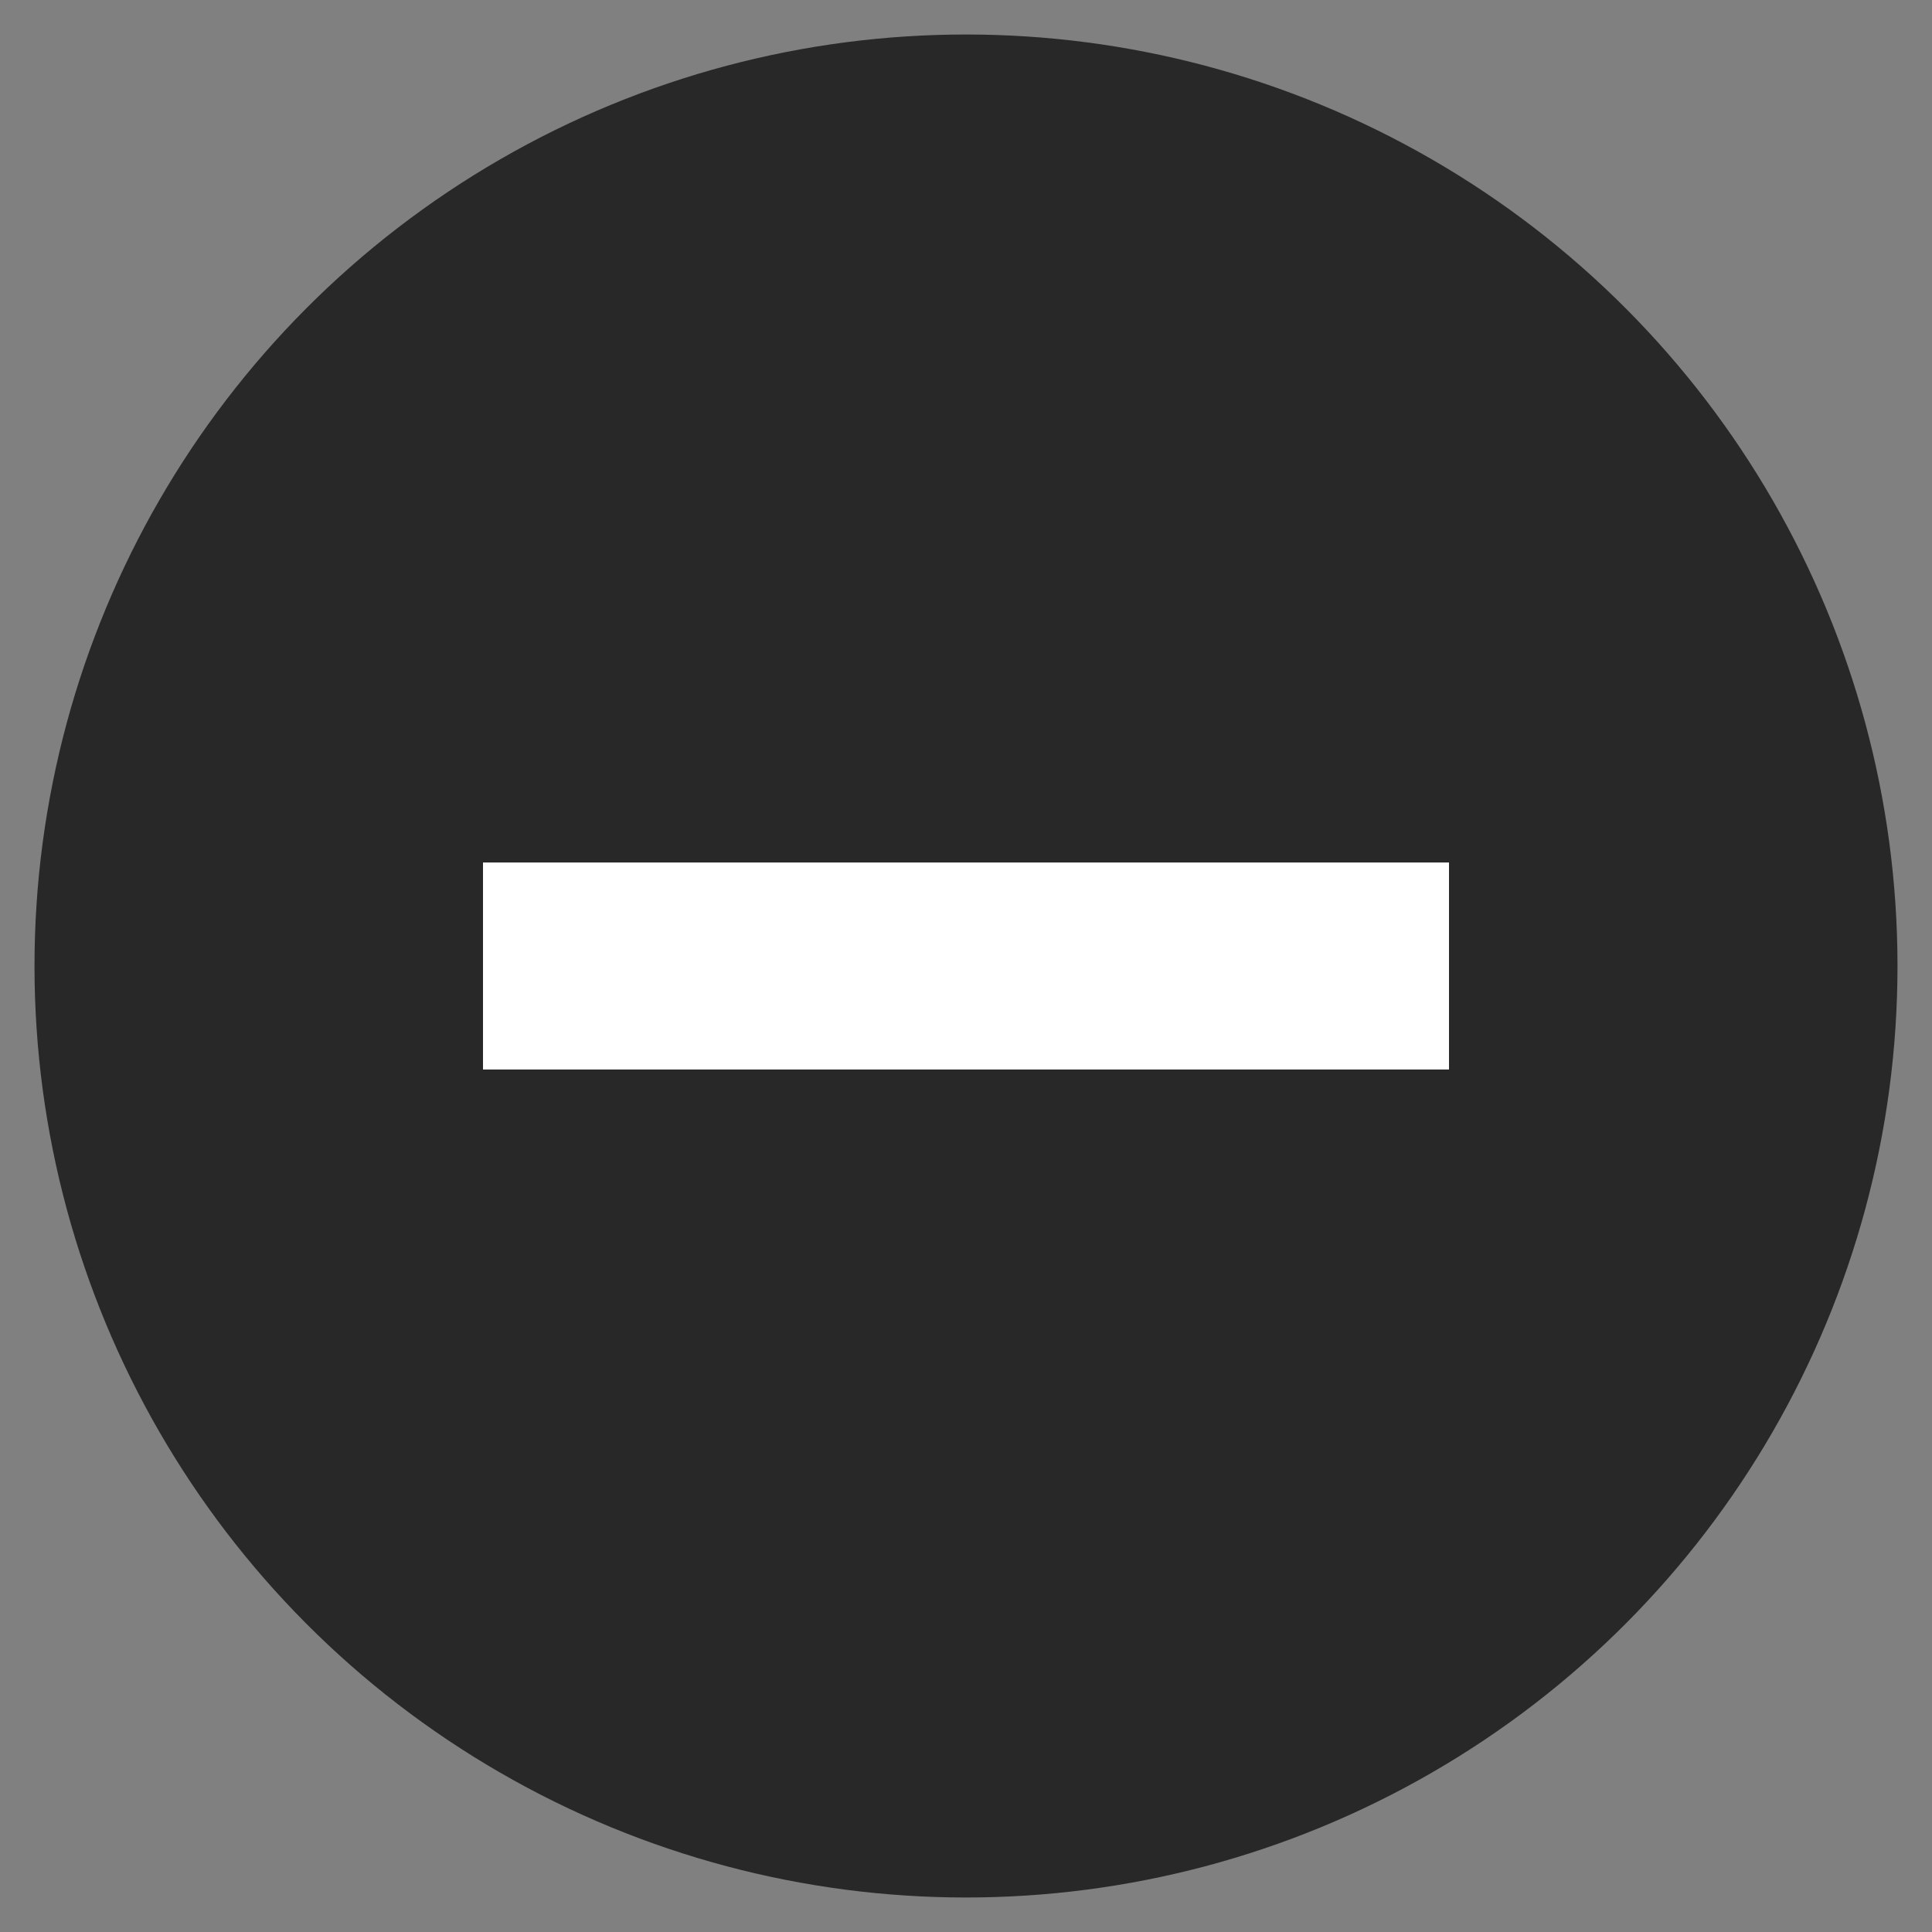 <svg id="Layer_1" data-name="Layer 1" xmlns="http://www.w3.org/2000/svg" viewBox="0 0 28 28"><rect x="0" y="0" width="28" height="28" fill="#808080" stroke="none"/><defs><style>.cls-1{fill:#282828;}.cls-2{fill:#fff;}</style></defs><title>qty-minus</title><circle id="Background" class="cls-1" cx="14" cy="14" r="13.5"/><rect class="cls-2" x="12.5" y="7" width="3" height="14" transform="translate(28) rotate(90)"/></svg>
